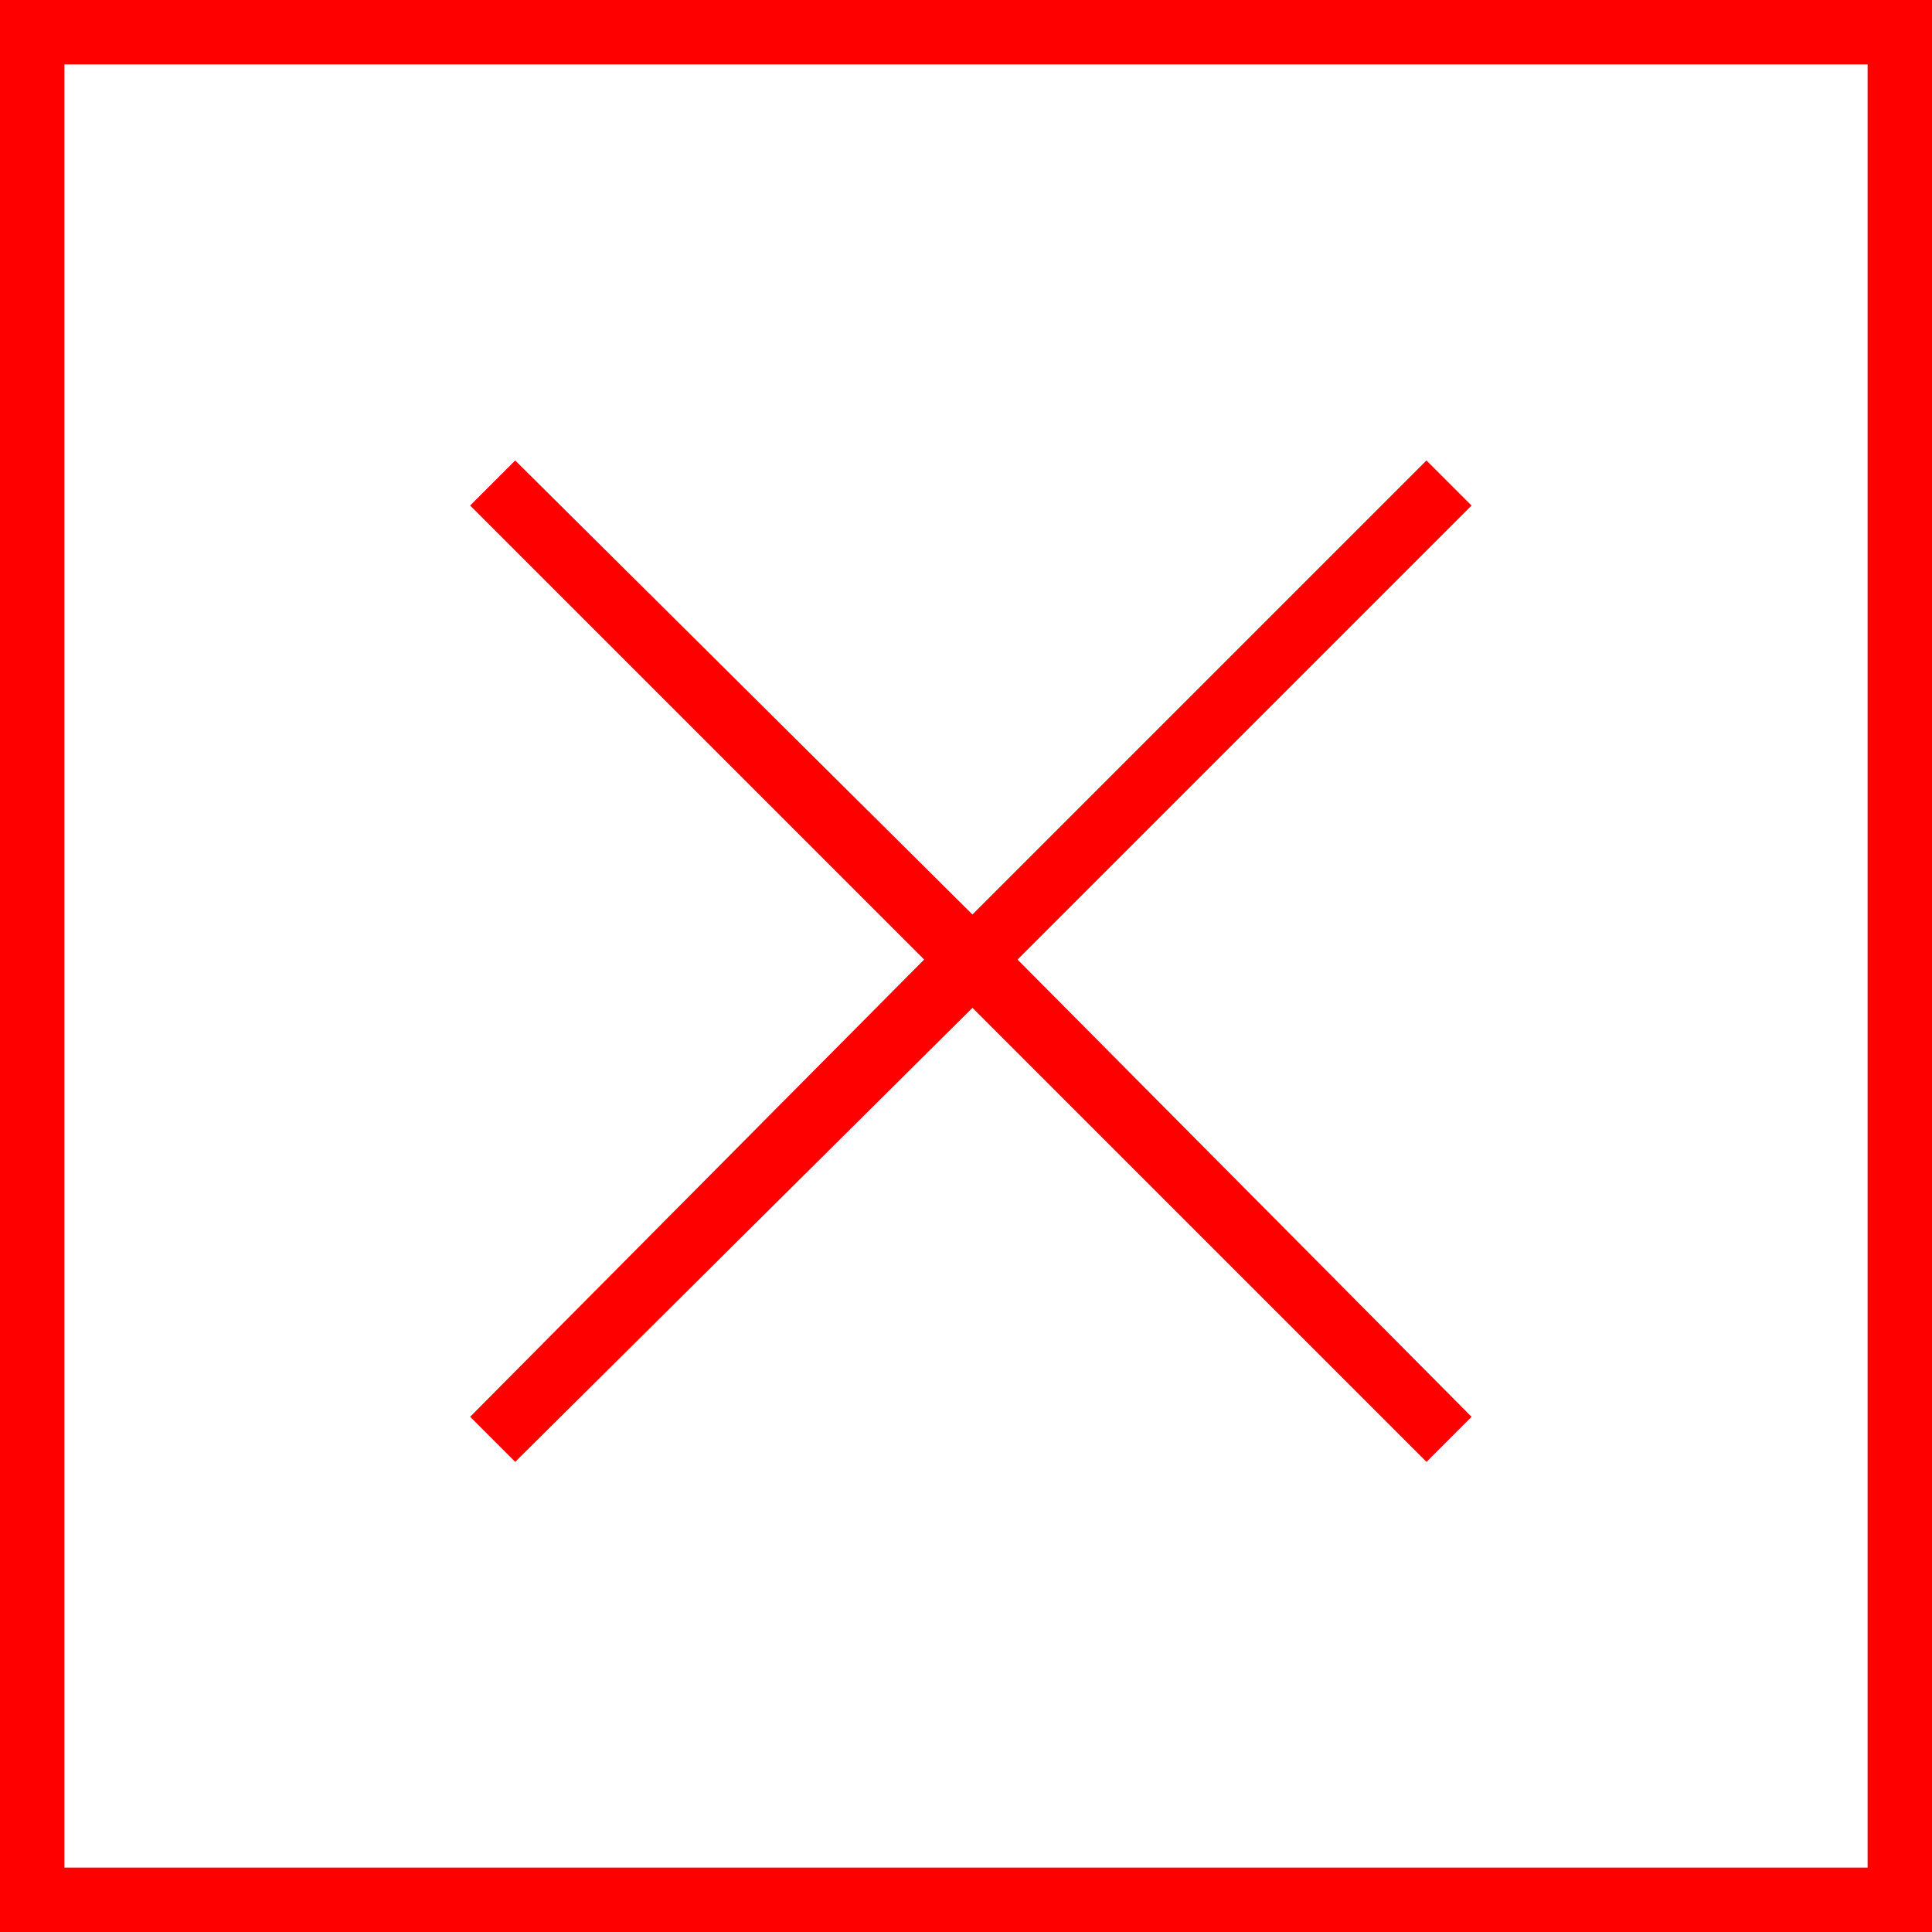 <svg xmlns:dc="http://purl.org/dc/elements/1.1/" xmlns:cc="http://creativecommons.org/ns#" xmlns:rdf="http://www.w3.org/1999/02/22-rdf-syntax-ns#" xmlns:svg="http://www.w3.org/2000/svg" xmlns="http://www.w3.org/2000/svg" xmlns:sodipodi="http://sodipodi.sourceforge.net/DTD/sodipodi-0.dtd" xmlns:inkscape="http://www.inkscape.org/namespaces/inkscape" x="0px" y="0px" viewBox="0 0 60 60" style="enable-background:new 0 0 60 60;" xml:space="preserve"><g style="fill:#ff0000"><path d="M0 0v60h60V0H0z M58 58H2V2h56V58z" style="fill:#ff0000"/><polygon points="16,45.4 30.2,31.3 44.3,45.4 45.7,44 31.6,29.8 45.7,15.7 44.3,14.3 30.2,28.4 16,14.3 14.6,15.7 28.7,29.8 14.6,44" style="fill:#ff0000"/></g><g style="fill:#ff0000"/><g style="fill:#ff0000"/><g style="fill:#ff0000"/><g style="fill:#ff0000"/><g style="fill:#ff0000"/><g style="fill:#ff0000"/><g style="fill:#ff0000"/><g style="fill:#ff0000"/><g style="fill:#ff0000"/><g style="fill:#ff0000"/><g style="fill:#ff0000"/><g style="fill:#ff0000"/><g style="fill:#ff0000"/><g style="fill:#ff0000"/><g style="fill:#ff0000"/></svg>